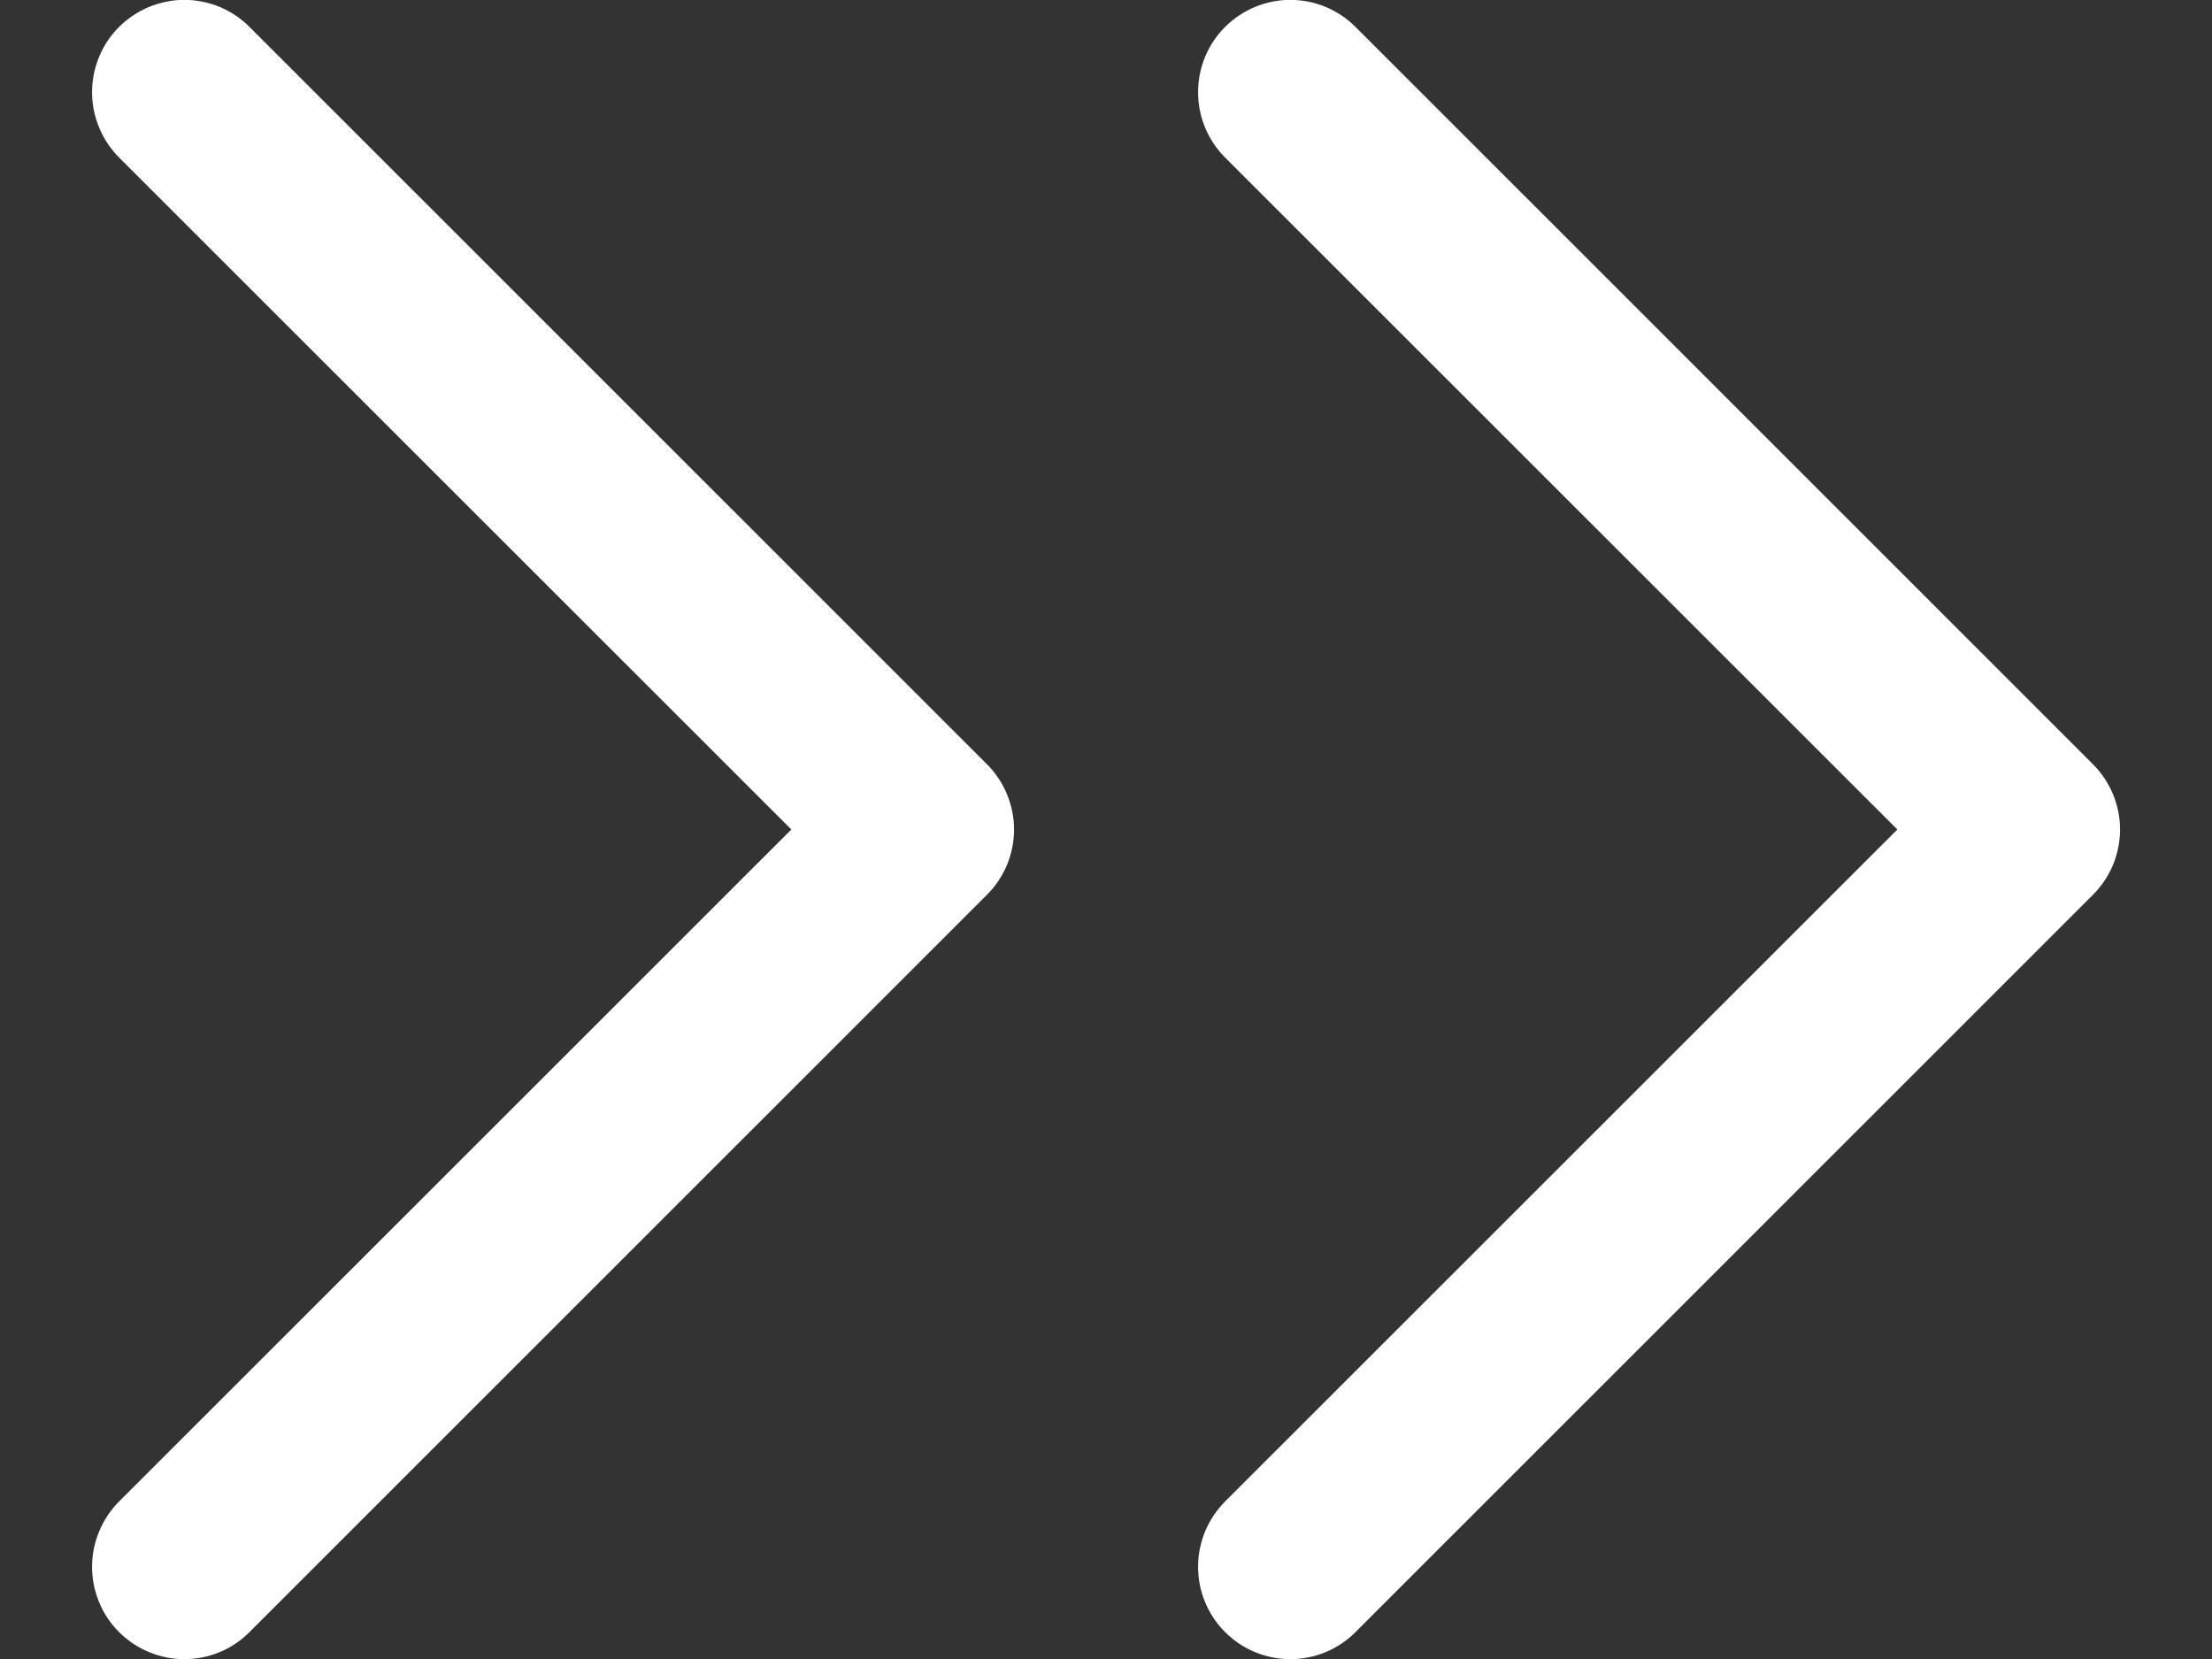 <svg width="16" height="12" viewBox="0 0 16 12" fill="none" xmlns="http://www.w3.org/2000/svg">
<rect x="0" y="0" width="16" height="12" fill="#333333" stroke="none"/>
<path fill-rule="evenodd" clip-rule="evenodd" d="M0.861 10.861C0.799 10.923 0.75 10.997 0.717 11.078C0.683 11.159 0.666 11.246 0.666 11.333C0.666 11.421 0.683 11.508 0.717 11.589C0.75 11.67 0.799 11.743 0.861 11.805C0.923 11.867 0.997 11.917 1.078 11.95C1.159 11.984 1.246 12.001 1.333 12.001C1.421 12.001 1.508 11.984 1.589 11.95C1.67 11.917 1.743 11.867 1.805 11.805L7.139 6.472C7.201 6.41 7.25 6.337 7.284 6.256C7.317 6.175 7.335 6.088 7.335 6C7.335 5.912 7.317 5.826 7.284 5.745C7.25 5.664 7.201 5.59 7.139 5.528L1.805 0.195C1.743 0.133 1.67 0.084 1.589 0.05C1.508 0.017 1.421 -0.001 1.333 -0.001C1.246 -0.001 1.159 0.017 1.078 0.05C0.997 0.084 0.923 0.133 0.861 0.195C0.799 0.257 0.75 0.33 0.717 0.411C0.683 0.492 0.666 0.579 0.666 0.667C0.666 0.754 0.683 0.841 0.717 0.922C0.75 1.003 0.799 1.077 0.861 1.139L5.724 6L0.861 10.861ZM8.861 10.861C8.736 10.987 8.666 11.156 8.666 11.333C8.666 11.51 8.736 11.68 8.861 11.805C8.987 11.931 9.156 12.001 9.333 12.001C9.51 12.001 9.68 11.931 9.805 11.805L15.139 6.472C15.201 6.41 15.25 6.337 15.284 6.256C15.317 6.175 15.335 6.088 15.335 6C15.335 5.912 15.317 5.826 15.284 5.745C15.25 5.664 15.201 5.59 15.139 5.528L9.805 0.195C9.68 0.07 9.51 -0.001 9.333 -0.001C9.156 -0.001 8.987 0.07 8.861 0.195C8.736 0.32 8.666 0.49 8.666 0.667C8.666 0.844 8.736 1.014 8.861 1.139L13.724 6L8.861 10.861Z" fill="white"/>
</svg>
